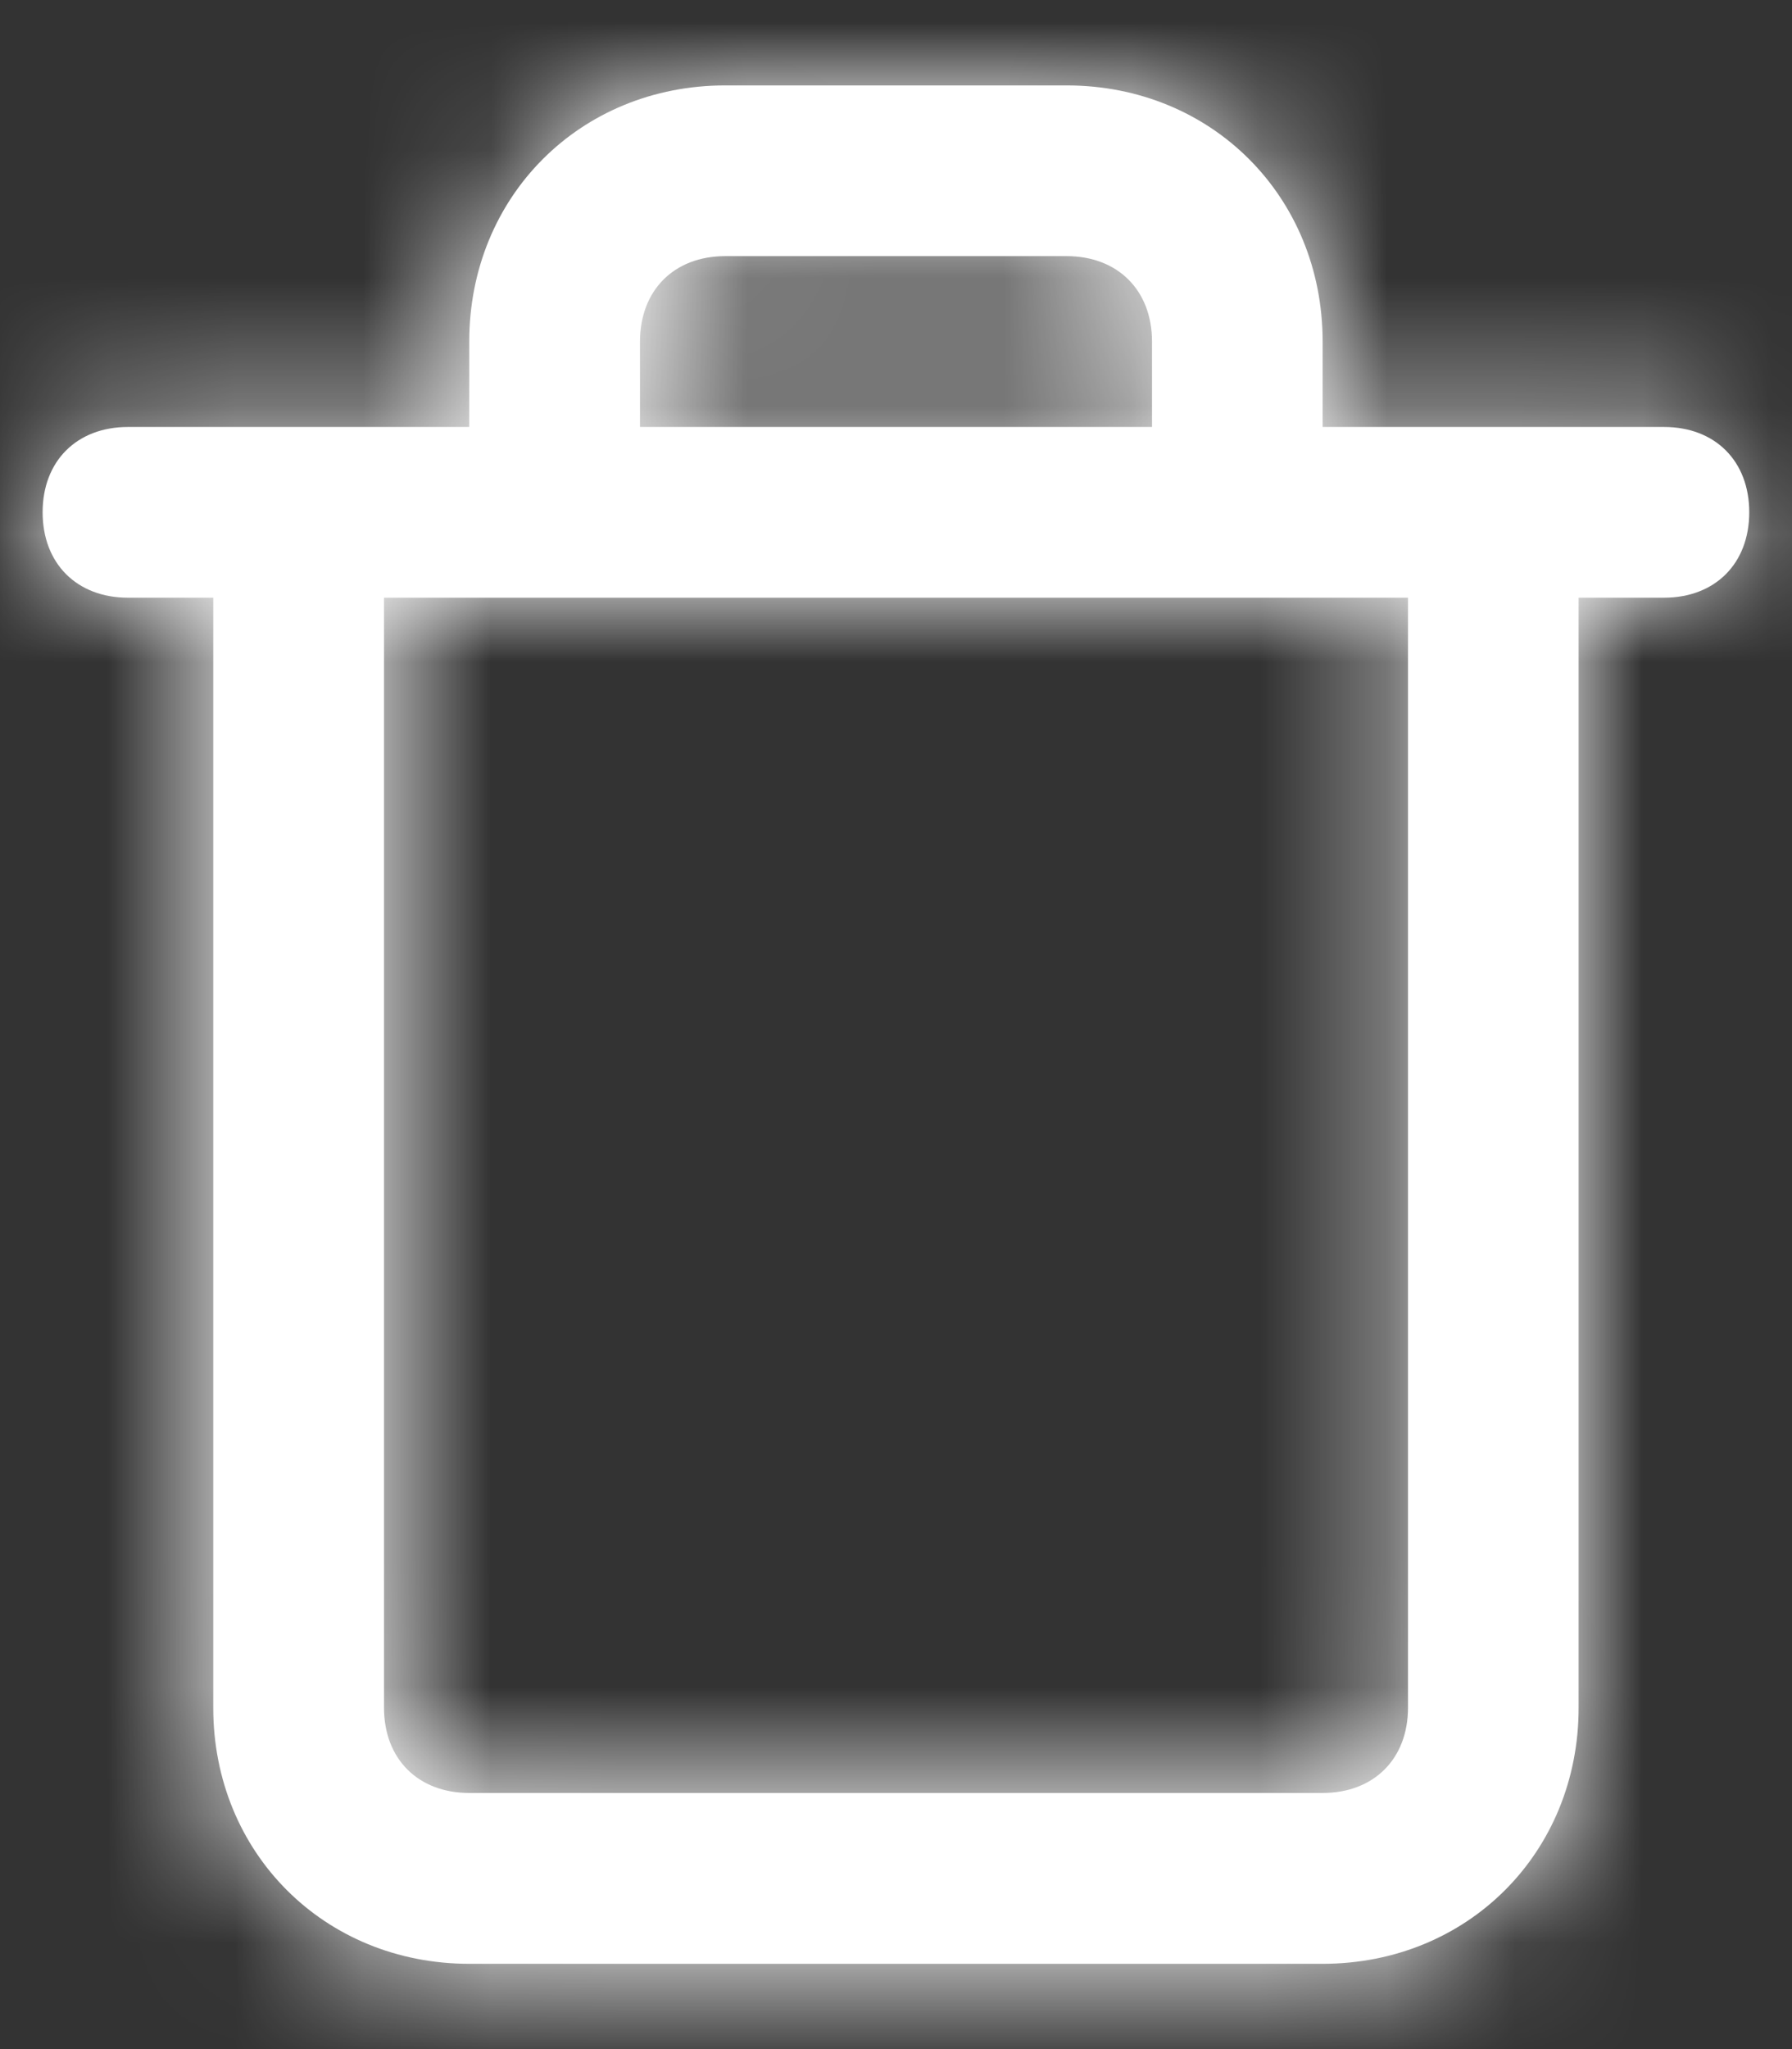 <?xml version="1.0" encoding="UTF-8"?>
<svg width="14px" height="16px" viewBox="0 0 14 16" version="1.1" xmlns="http://www.w3.org/2000/svg" xmlns:xlink="http://www.w3.org/1999/xlink">
    <rect x="0" y="0" width="14" height="16" fill="#333333" stroke="none"/>
    <title>icon / trash</title>
    <defs>
        <path d="M12.667,2.667 L10,2.667 L10,2 C10,0.867 9.133,-3.33066907e-16 8,-3.33066907e-16 L5.333,-3.33066907e-16 C4.2,-3.33066907e-16 3.333,0.867 3.333,2 L3.333,2.667 L0.667,2.667 C0.267,2.667 2.22044605e-16,2.933 2.22044605e-16,3.333 C2.22044605e-16,3.733 0.267,4 0.667,4 L1.333,4 L1.333,12.667 C1.333,13.8 2.2,14.667 3.333,14.667 L10,14.667 C11.133,14.667 12,13.8 12,12.667 L12,4 L12.667,4 C13.067,4 13.333,3.733 13.333,3.333 C13.333,2.933 13.067,2.667 12.667,2.667 Z M4.667,2 C4.667,1.6 4.933,1.333 5.333,1.333 L8,1.333 C8.4,1.333 8.667,1.6 8.667,2 L8.667,2.667 L4.667,2.667 L4.667,2 Z M10.667,12.667 C10.667,13.067 10.4,13.333 10,13.333 L3.333,13.333 C2.933,13.333 2.667,13.067 2.667,12.667 L2.667,4 L10.667,4 L10.667,12.667 Z" id="path-1"></path>
    </defs>
    <g id="REX-desktop" stroke="none" stroke-width="1" fill="none" fill-rule="evenodd">
        <g id="05.2-Dashboard---Canary" transform="translate(-766, -576)">
            <g id="Group-13" transform="translate(765, 576)">
                <g id="icon-/-trash" transform="translate(1.333, 0.667)">
                    <mask id="mask-2" fill="white">
                        <use xlink:href="#path-1"></use>
                    </mask>
                    <use id="Mask" fill="#FFFFFF" fill-rule="nonzero" xlink:href="#path-1"></use>
                    <g id="Icon-Color" mask="url(#mask-2)" fill="#FFFFFF">
                        <g transform="translate(-1.333, -0.667)" id="Shape">
                            <rect x="0" y="0" width="16" height="16"></rect>
                        </g>
                    </g>
                </g>
            </g>
        </g>
    </g>
</svg>
